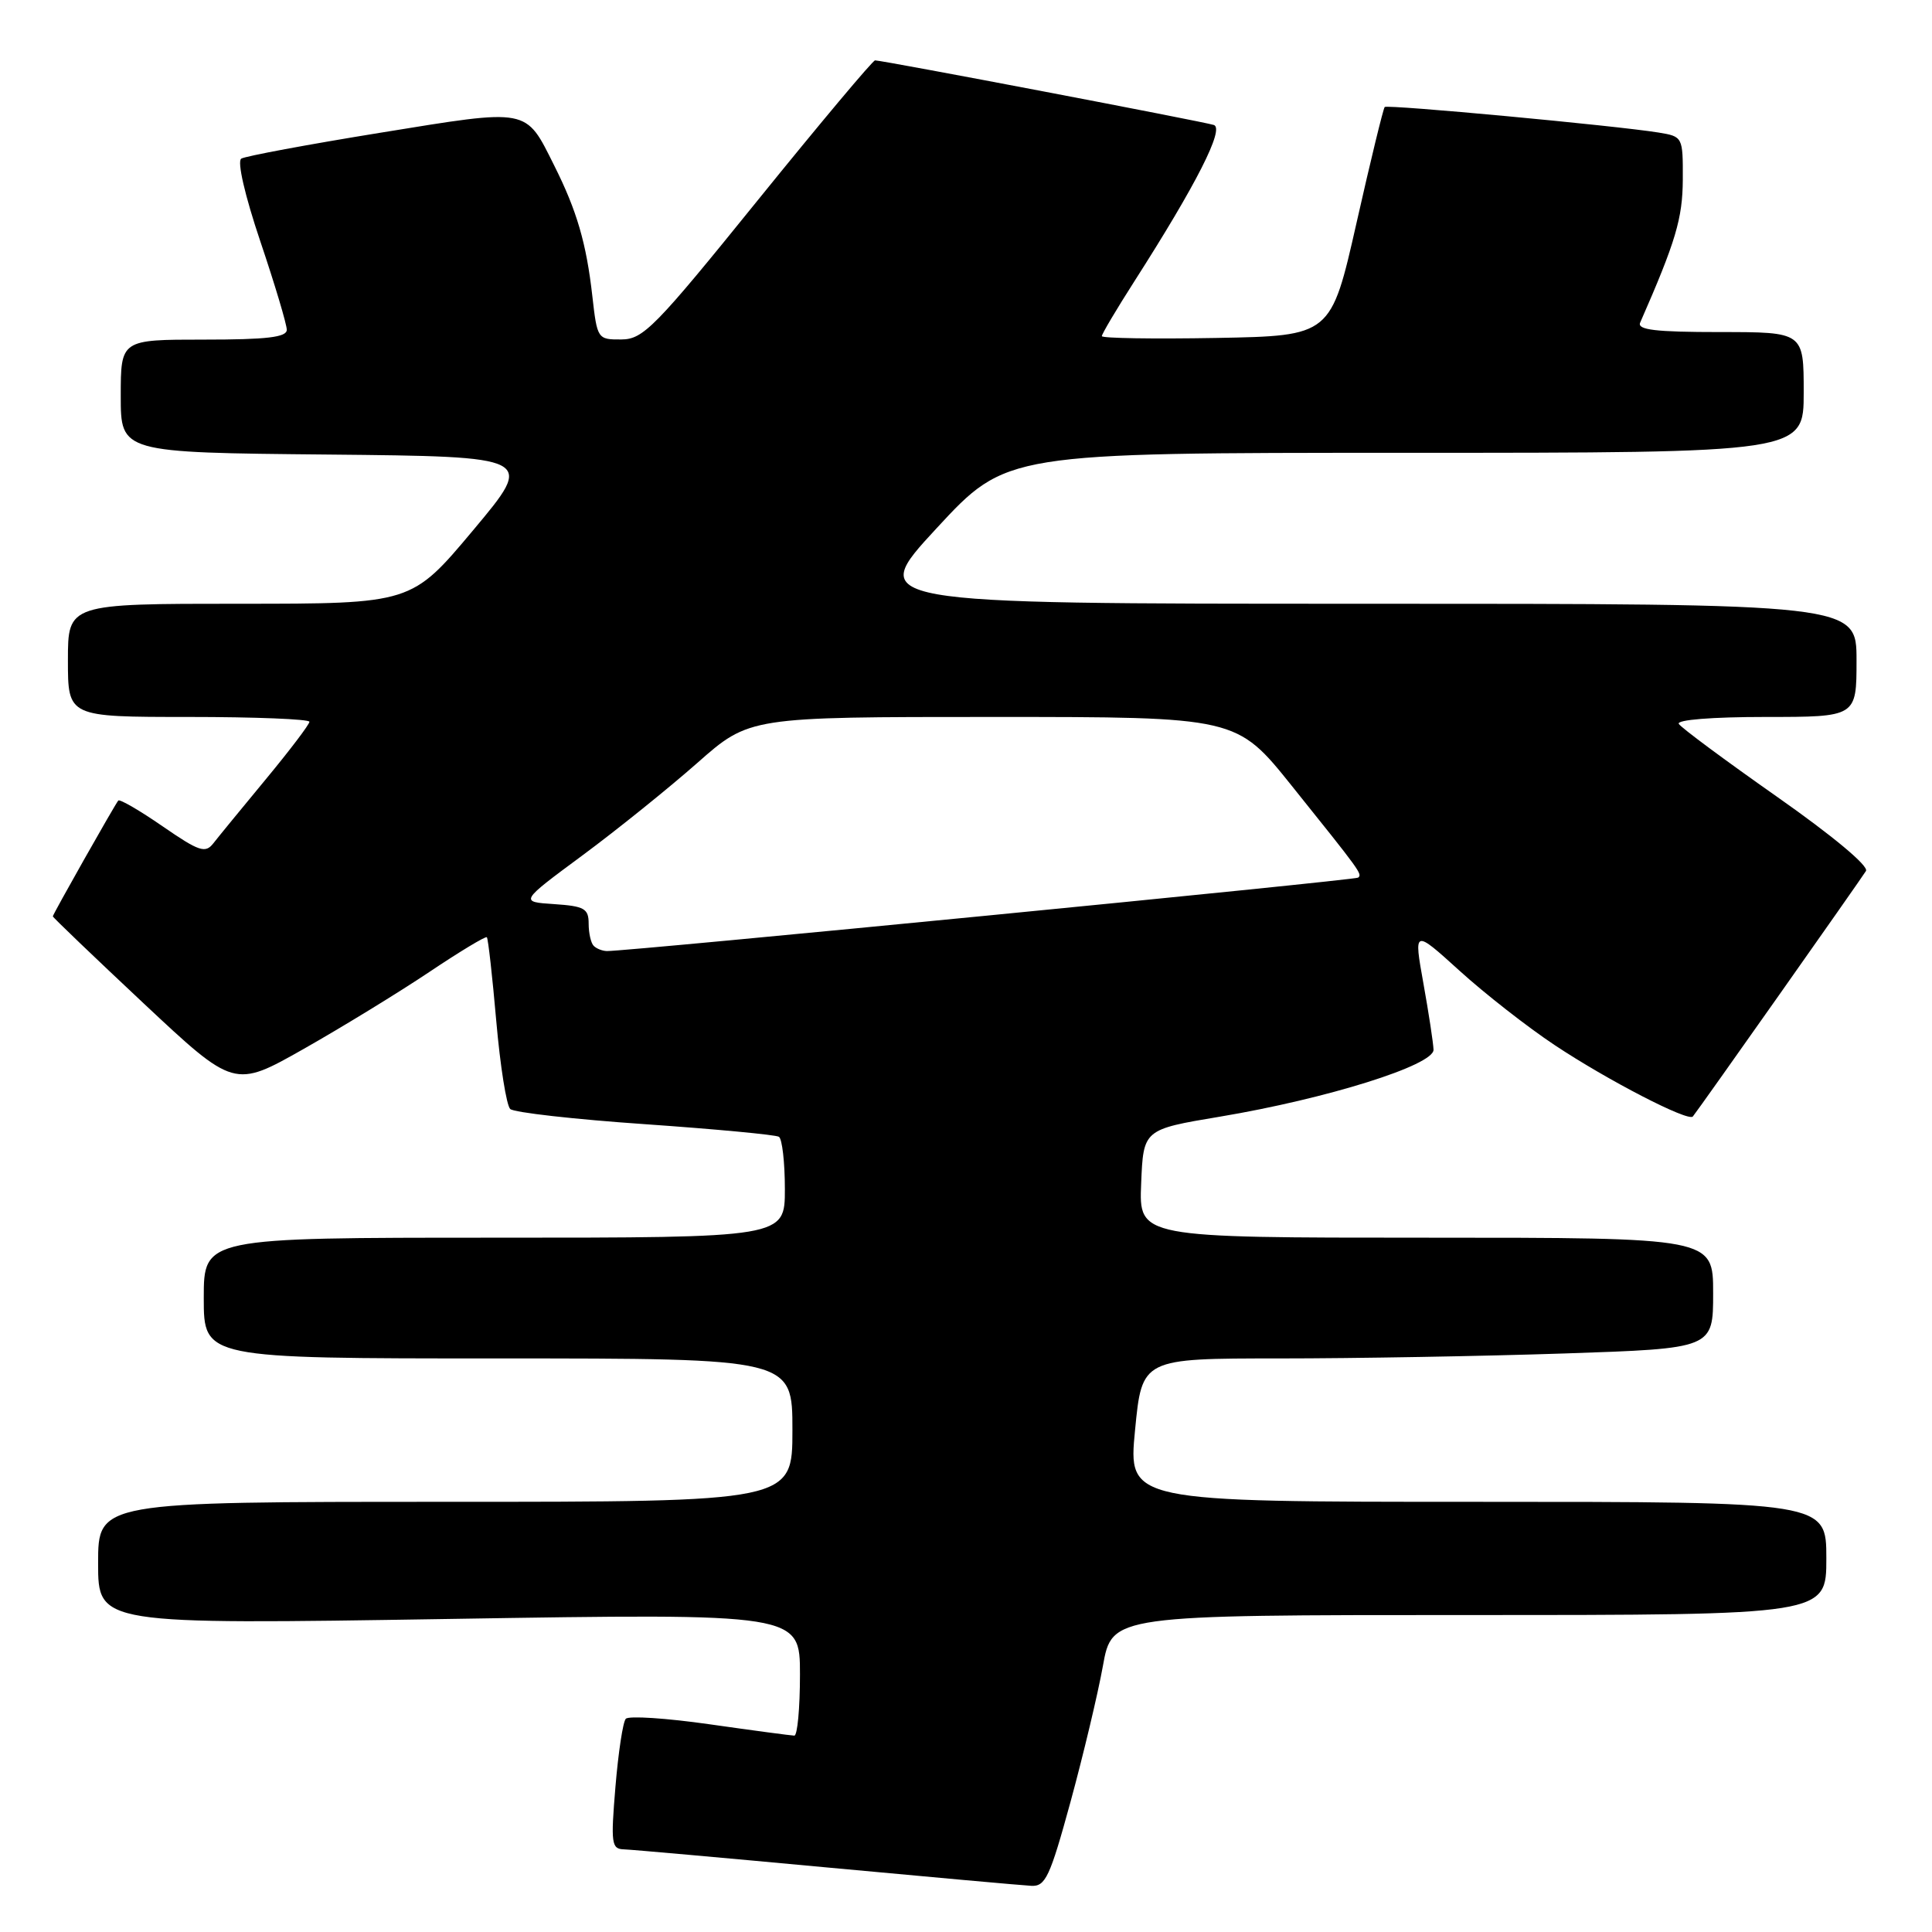 <?xml version="1.0" encoding="UTF-8" standalone="no"?>
<!DOCTYPE svg PUBLIC "-//W3C//DTD SVG 1.1//EN" "http://www.w3.org/Graphics/SVG/1.1/DTD/svg11.dtd" >
<svg xmlns="http://www.w3.org/2000/svg" xmlns:xlink="http://www.w3.org/1999/xlink" version="1.1" viewBox="0 0 256 256">
 <g >
 <path fill="currentColor"
d=" M 141.85 238.75 C 143.54 232.56 145.47 224.46 146.14 220.75 C 147.35 214.00 147.35 214.00 194.67 214.00 C 242.00 214.00 242.00 214.00 242.00 206.50 C 242.00 199.00 242.00 199.00 195.74 199.00 C 149.48 199.00 149.48 199.00 150.40 189.50 C 151.32 180.00 151.32 180.00 169.50 180.00 C 179.50 180.00 196.53 179.70 207.34 179.34 C 227.00 178.68 227.00 178.68 227.00 171.34 C 227.00 164.00 227.00 164.00 188.96 164.00 C 150.91 164.00 150.91 164.00 151.21 156.83 C 151.50 149.66 151.50 149.66 161.67 147.96 C 175.83 145.59 190.02 141.14 189.95 139.09 C 189.92 138.22 189.32 134.26 188.61 130.31 C 187.32 123.12 187.32 123.12 193.41 128.64 C 196.76 131.68 202.43 136.11 206.00 138.48 C 213.01 143.14 223.71 148.67 224.31 147.94 C 224.98 147.15 246.56 116.53 247.25 115.41 C 247.65 114.76 242.85 110.76 235.47 105.58 C 228.62 100.77 222.76 96.43 222.45 95.92 C 222.12 95.38 226.86 95.00 233.94 95.00 C 246.00 95.00 246.00 95.00 246.00 87.50 C 246.00 80.00 246.00 80.00 180.42 80.00 C 114.85 80.00 114.85 80.00 124.10 70.00 C 133.35 60.00 133.35 60.00 186.17 60.00 C 239.00 60.00 239.00 60.00 239.00 52.00 C 239.00 44.00 239.00 44.00 227.89 44.00 C 219.38 44.00 216.91 43.71 217.33 42.75 C 222.05 31.99 222.95 28.95 222.98 23.80 C 223.00 18.13 222.98 18.09 219.75 17.56 C 214.04 16.64 183.84 13.82 183.48 14.18 C 183.29 14.38 181.61 21.27 179.75 29.52 C 176.36 44.50 176.36 44.50 161.18 44.78 C 152.83 44.93 146.00 44.82 146.00 44.54 C 146.00 44.25 147.94 40.98 150.32 37.26 C 158.52 24.44 162.28 17.04 160.84 16.56 C 159.47 16.11 116.94 8.00 115.95 8.00 C 115.65 8.00 108.67 16.32 100.45 26.48 C 86.76 43.42 85.23 44.97 82.32 44.98 C 79.19 45.00 79.13 44.91 78.49 39.25 C 77.70 32.24 76.44 27.92 73.44 21.94 C 69.59 14.24 70.24 14.37 50.45 17.58 C 40.82 19.14 32.50 20.69 31.97 21.02 C 31.40 21.37 32.44 25.89 34.50 32.00 C 36.43 37.72 38.00 42.98 38.00 43.70 C 38.00 44.69 35.37 45.00 27.00 45.00 C 16.00 45.00 16.00 45.00 16.00 52.48 C 16.00 59.97 16.00 59.97 43.44 60.23 C 70.87 60.50 70.87 60.50 62.70 70.25 C 54.53 80.00 54.53 80.00 31.76 80.00 C 9.00 80.00 9.00 80.00 9.00 87.50 C 9.00 95.00 9.00 95.00 25.00 95.00 C 33.80 95.00 41.00 95.29 41.00 95.64 C 41.00 95.99 38.41 99.40 35.25 103.22 C 32.09 107.04 28.95 110.87 28.28 111.73 C 27.21 113.11 26.41 112.84 21.53 109.48 C 18.49 107.38 15.85 105.85 15.67 106.08 C 15.13 106.77 7.00 121.15 7.00 121.42 C 7.00 121.56 12.41 126.74 19.02 132.94 C 31.04 144.20 31.04 144.20 40.27 138.97 C 45.35 136.09 52.81 131.52 56.86 128.81 C 60.90 126.10 64.35 124.02 64.51 124.19 C 64.68 124.36 65.24 129.36 65.76 135.31 C 66.28 141.25 67.11 146.49 67.61 146.95 C 68.10 147.41 76.13 148.32 85.46 148.96 C 94.78 149.61 102.77 150.36 103.21 150.63 C 103.64 150.90 104.00 154.02 104.00 157.56 C 104.00 164.00 104.00 164.00 65.50 164.00 C 27.00 164.00 27.00 164.00 27.00 172.00 C 27.00 180.00 27.00 180.00 66.00 180.00 C 105.00 180.00 105.00 180.00 105.00 189.50 C 105.00 199.00 105.00 199.00 59.00 199.00 C 13.00 199.00 13.00 199.00 13.00 207.13 C 13.00 215.26 13.00 215.26 59.50 214.52 C 106.00 213.77 106.00 213.77 106.00 221.89 C 106.00 226.35 105.66 229.99 105.25 229.98 C 104.84 229.97 99.80 229.30 94.05 228.48 C 88.31 227.66 83.30 227.33 82.92 227.75 C 82.54 228.16 81.93 232.21 81.55 236.75 C 80.92 244.30 81.02 245.00 82.68 245.05 C 83.68 245.08 95.75 246.16 109.50 247.44 C 123.25 248.72 135.46 249.82 136.64 249.88 C 138.53 249.99 139.12 248.72 141.85 238.75 Z  M 78.67 125.33 C 78.30 124.97 78.00 123.64 78.00 122.39 C 78.00 120.39 77.43 120.07 73.43 119.80 C 68.85 119.50 68.85 119.50 77.18 113.34 C 81.75 109.96 88.60 104.44 92.40 101.09 C 99.30 95.00 99.30 95.00 131.57 95.00 C 163.85 95.00 163.85 95.00 171.17 104.13 C 180.33 115.55 180.53 115.82 179.96 116.29 C 179.54 116.63 82.96 126.08 80.42 126.02 C 79.82 126.01 79.03 125.70 78.67 125.33 Z "/>
</g>
</svg>